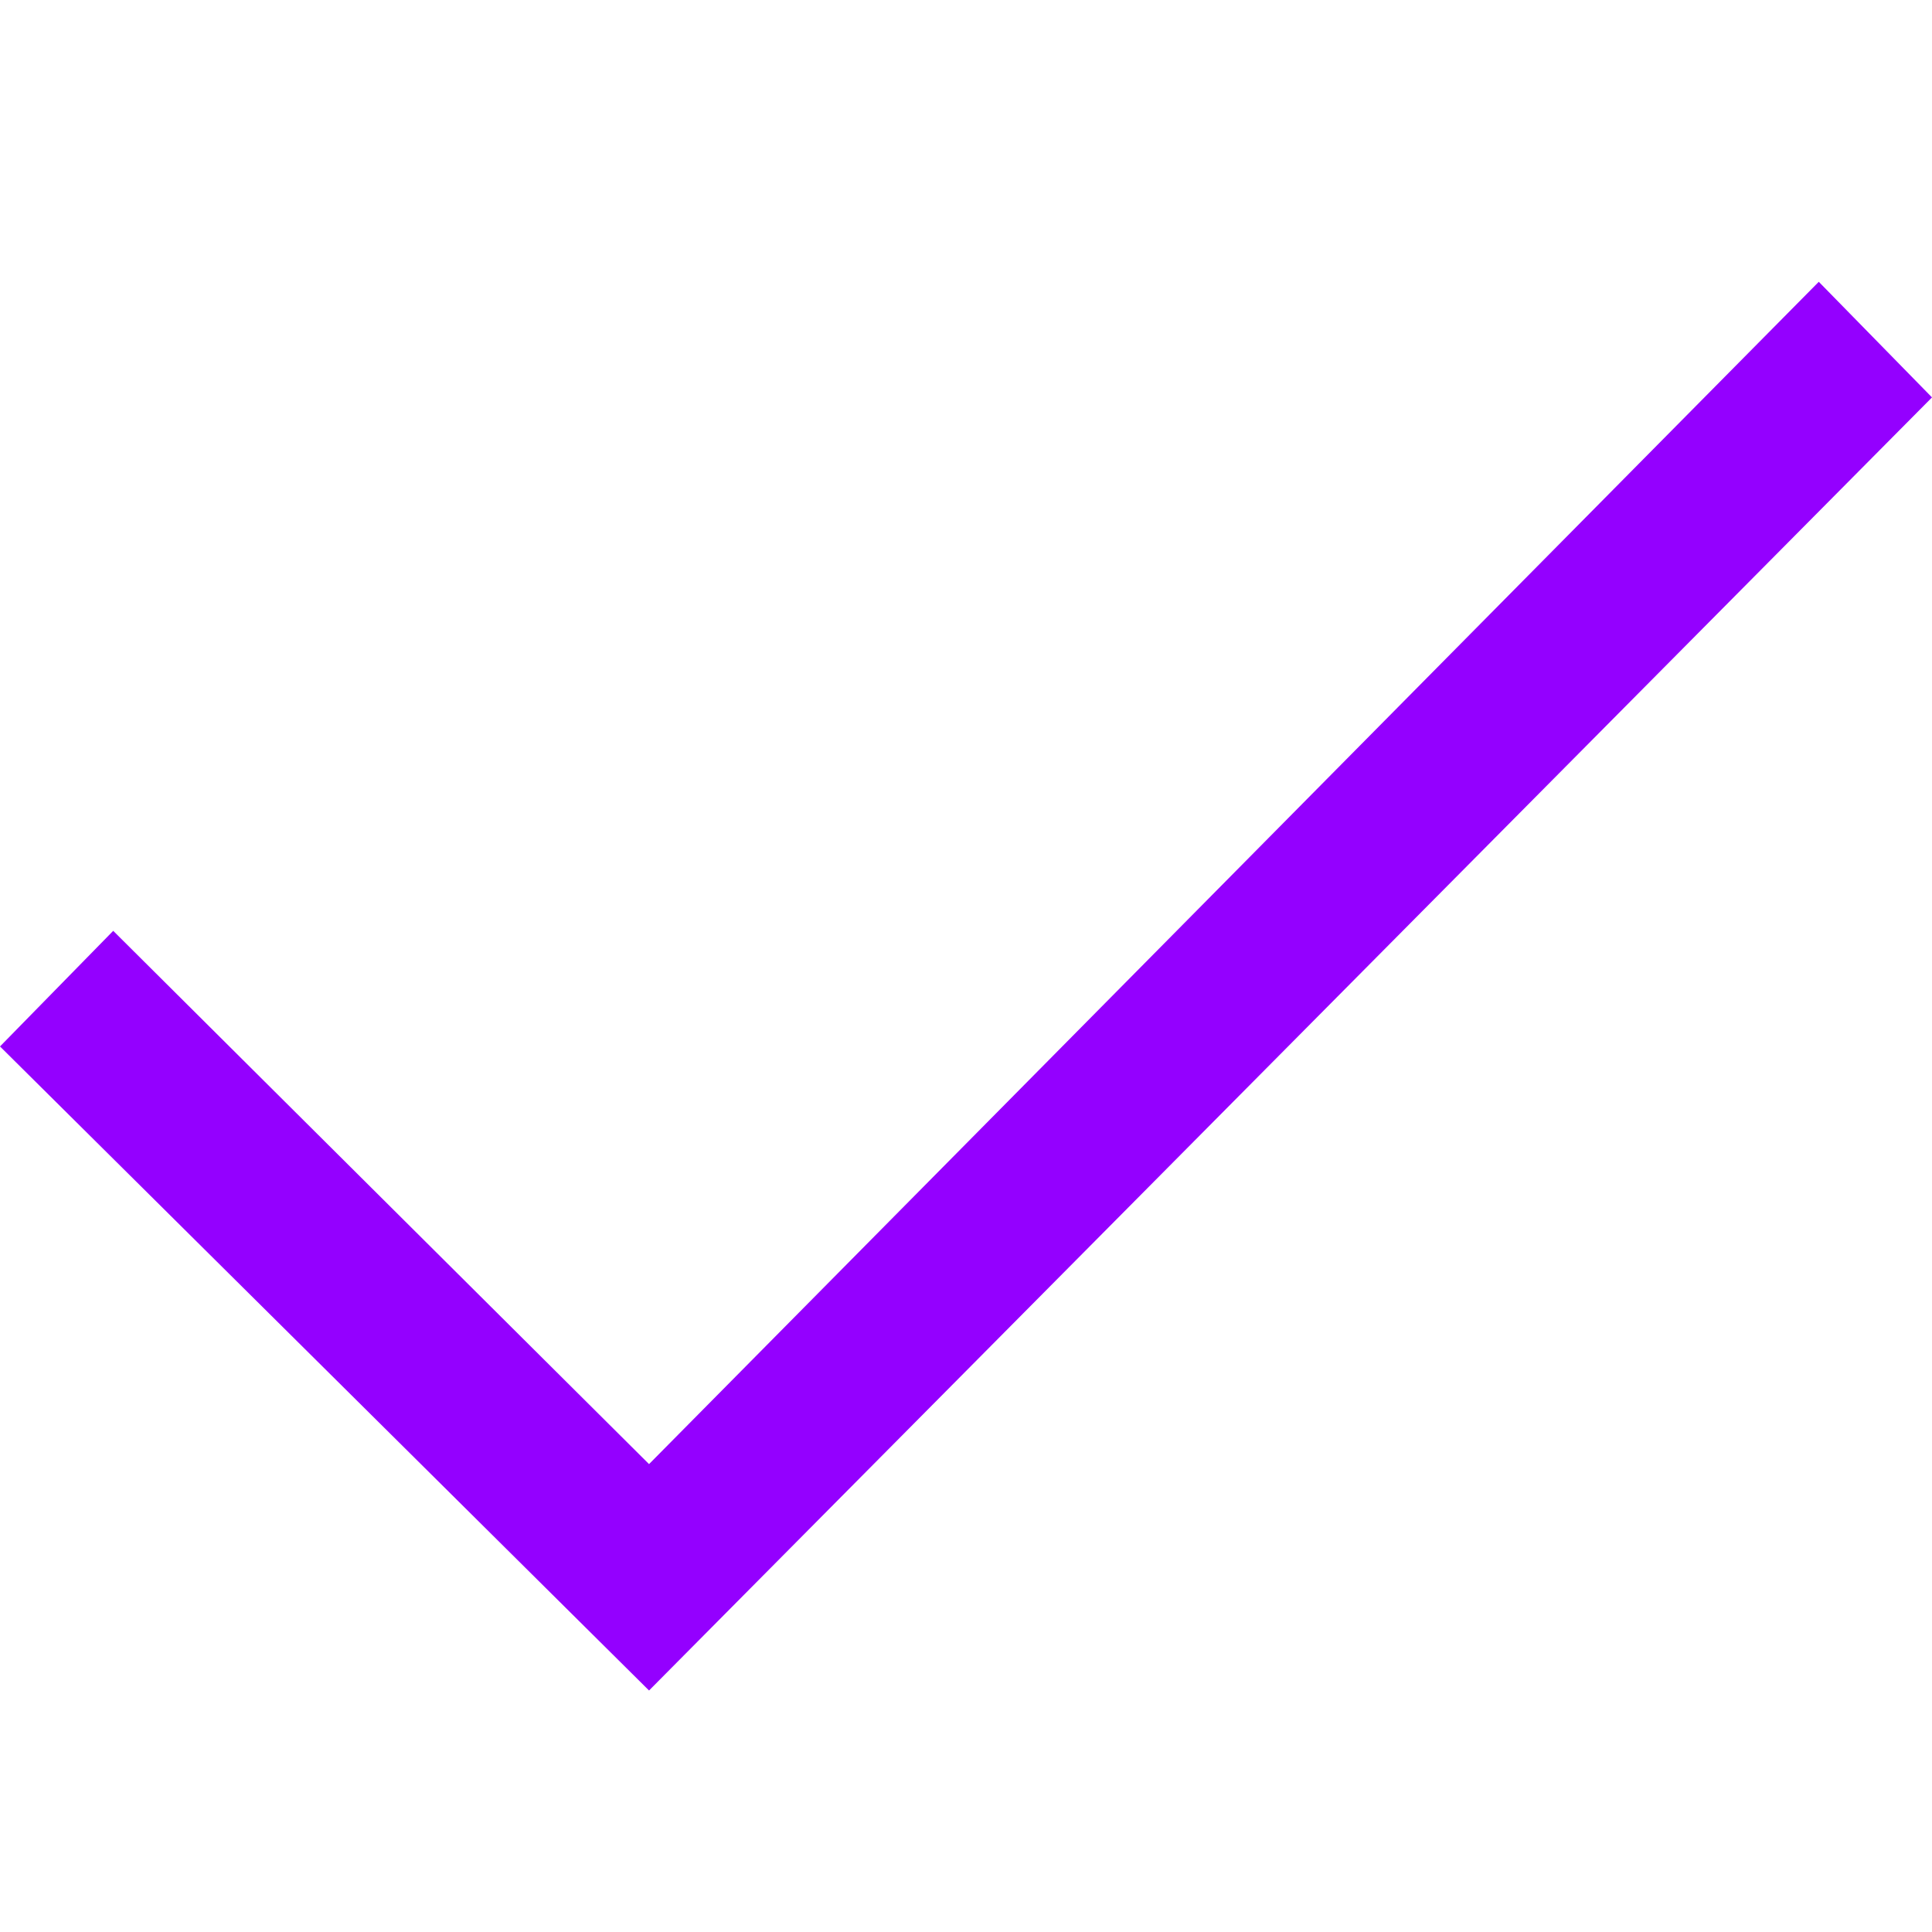 <?xml version="1.0" encoding="UTF-8"?>
<svg xmlns="http://www.w3.org/2000/svg" xmlns:xlink="http://www.w3.org/1999/xlink" width="50pt" height="50pt" viewBox="0 0 50 50" version="1.1">
<g id="surface2749669">
<path style=" stroke:none;fill-rule:evenodd;fill:rgb(58.039%,0%,100%);fill-opacity:1;" d="M 47.07 7.293 L 16.797 37.891 L 2.93 24.09 L 0 27.082 L 16.797 43.75 L 50 10.285 Z M 47.07 7.293 "/>
</g>
</svg>
